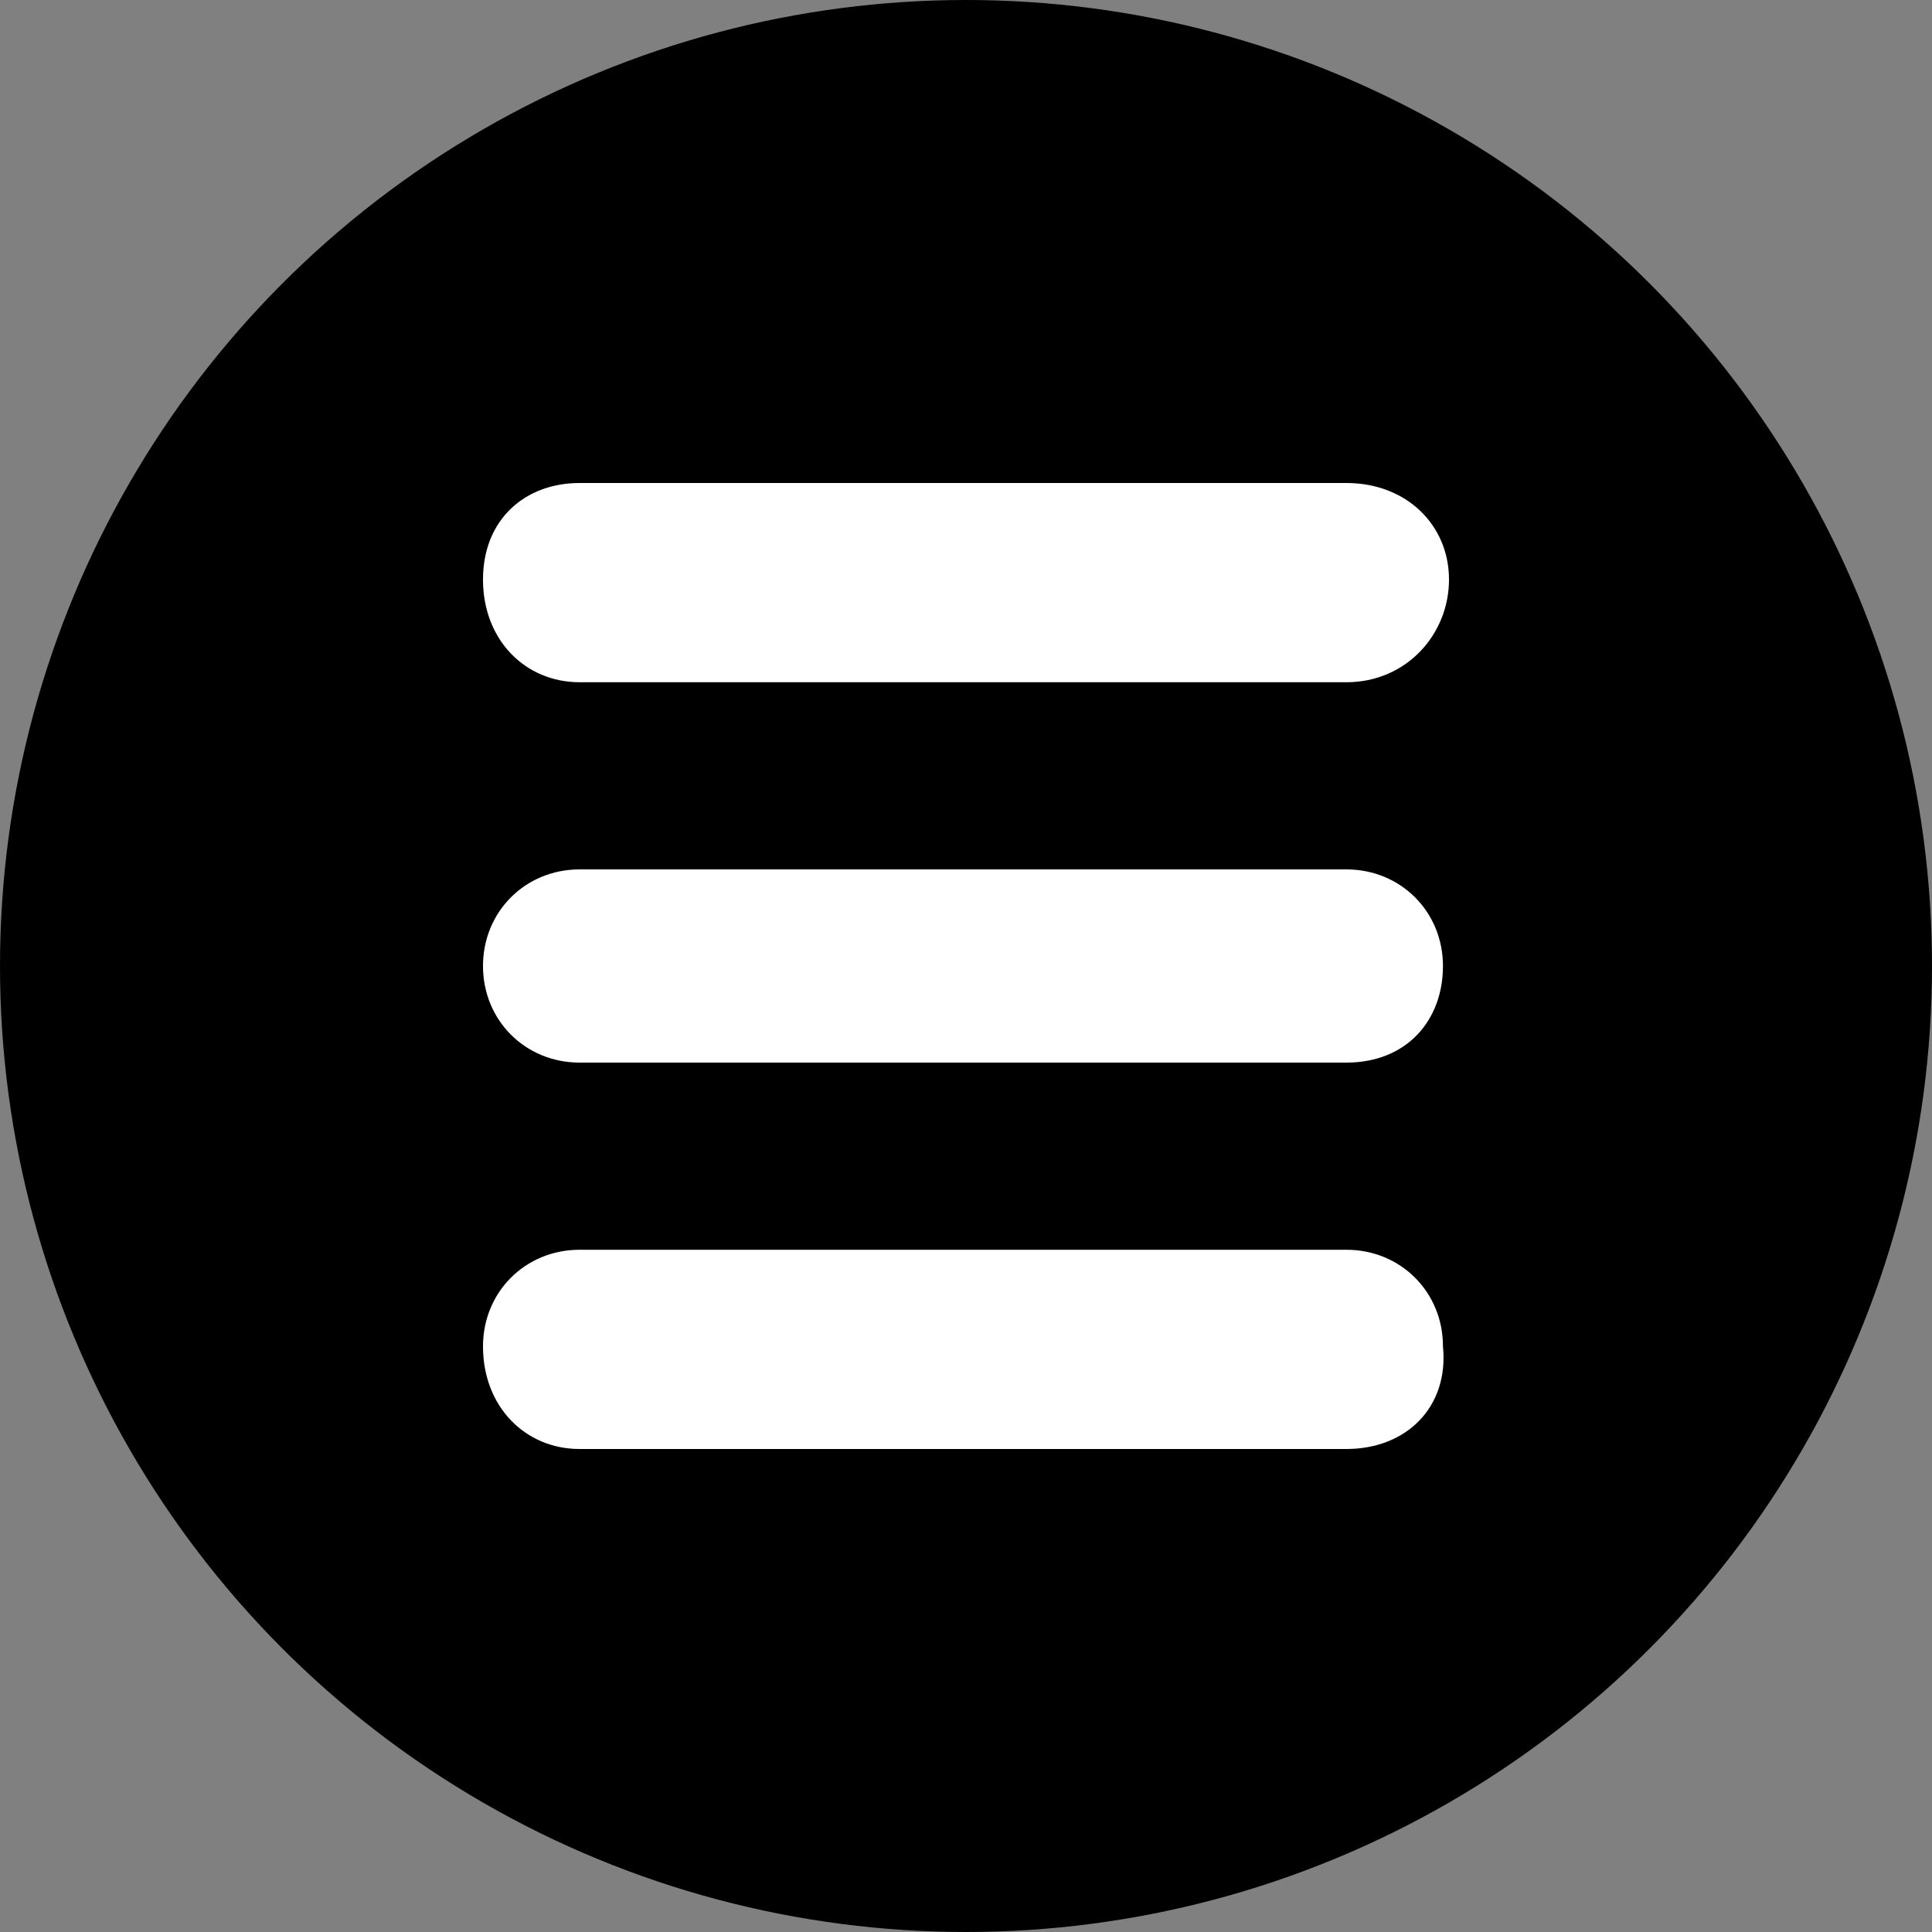 <?xml version="1.0" encoding="utf-8"?>
<!-- Generator: Adobe Illustrator 27.3.1, SVG Export Plug-In . SVG Version: 6.00 Build 0)  -->
<svg version="1.1" id="Layer_1" xmlns="http://www.w3.org/2000/svg" xmlns:xlink="http://www.w3.org/1999/xlink" x="0px" y="0px"
	 viewBox="0 0 32 32" style="enable-background:new 0 0 32 32;" xml:space="preserve">
<rect x="0" y="0" width="32" height="32" fill="#808080" stroke="none"/>
<style type="text/css">
	.st0{fill:#FFFFFF;}
</style>
<circle cx="16" cy="16" r="16"/>
<path class="st0" d="M22.3,24H9.6C8.7,24,8,23.3,8,22.3c0-0.9,0.7-1.6,1.6-1.6h12.7c0.9,0,1.6,0.7,1.6,1.6C24,23.3,23.3,24,22.3,24z
	"/>
<path class="st0" d="M22.3,17.6H9.6C8.7,17.6,8,16.9,8,16s0.7-1.6,1.6-1.6h12.7c0.9,0,1.6,0.7,1.6,1.6S23.3,17.6,22.3,17.6z"/>
<path class="st0" d="M22.3,11.3H9.6C8.7,11.3,8,10.6,8,9.6S8.7,8,9.6,8h12.7C23.3,8,24,8.7,24,9.6S23.3,11.3,22.3,11.3z"/>
</svg>
